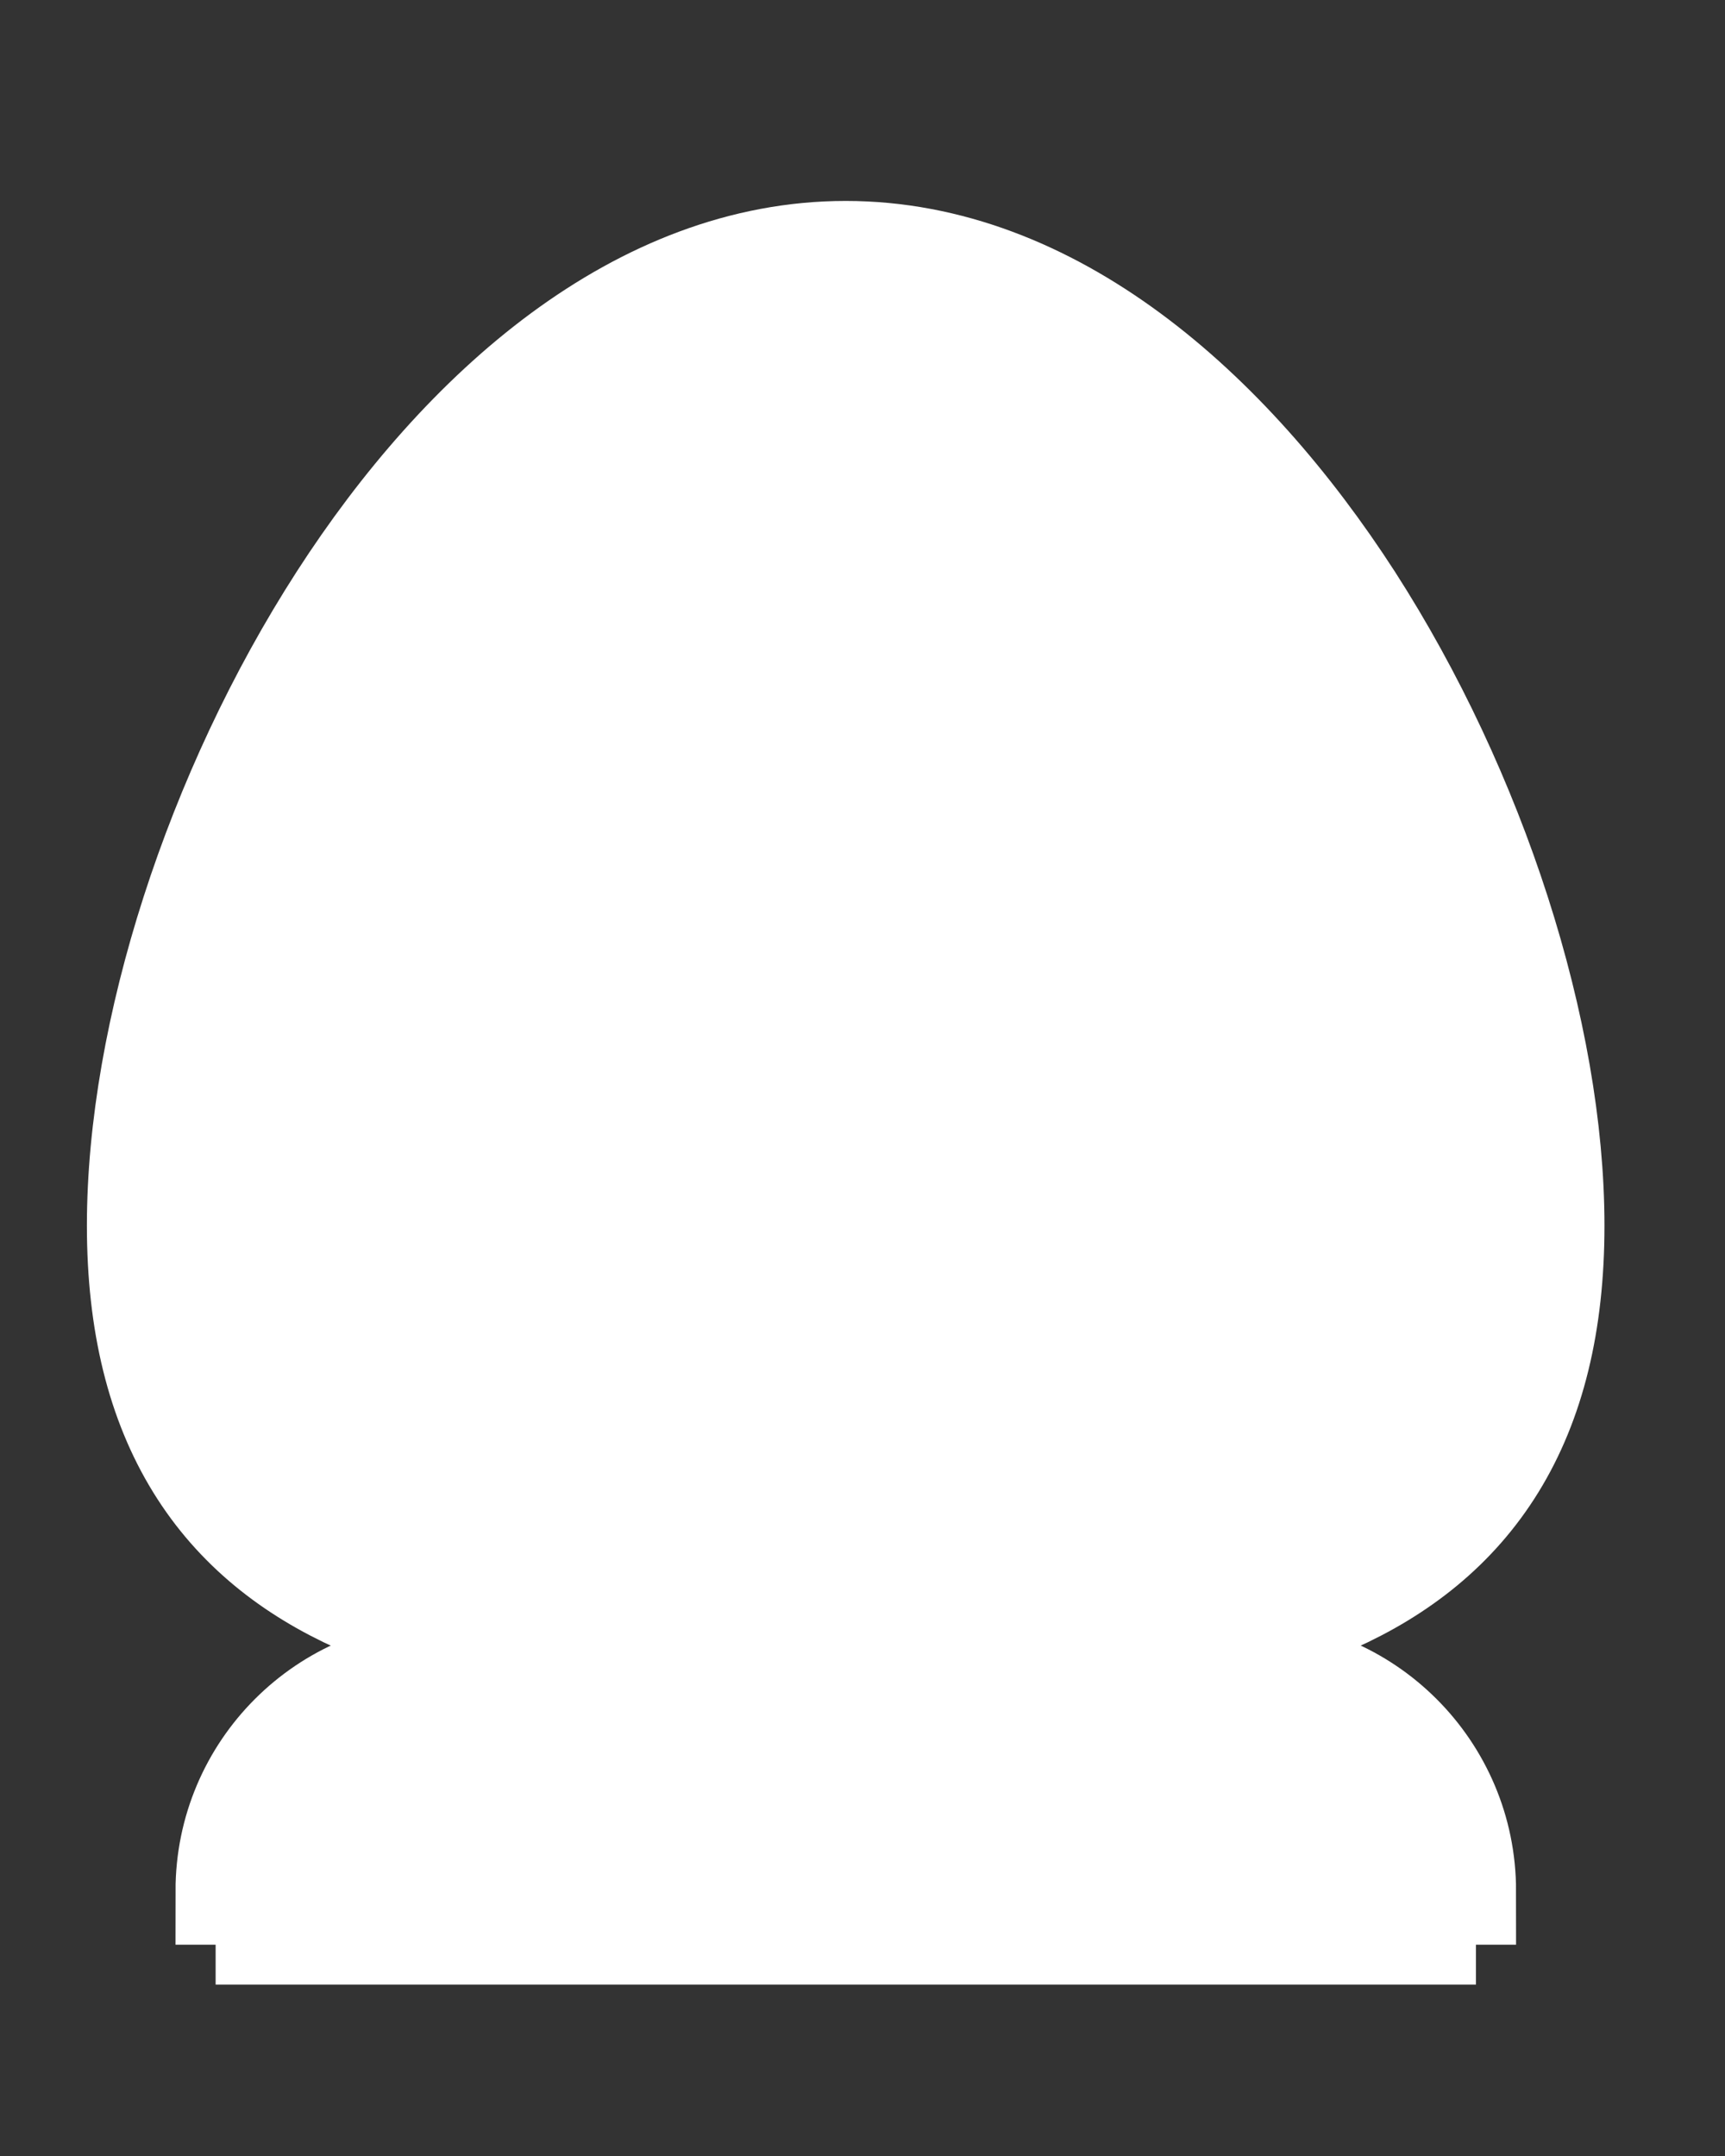 <svg width="8" height="10" viewBox="0 0 8 10" fill="none" xmlns="http://www.w3.org/2000/svg">
<rect x="0" y="0" width="8" height="10" fill="#333333" stroke="none"/>
<path d="M3.922 7.721C4.769 7.721 5.579 7.687 6.179 7.418C6.485 7.281 6.743 7.081 6.922 6.79C7.1 6.501 7.191 6.136 7.191 5.685C7.191 4.792 6.832 3.678 6.259 2.787C5.689 1.904 4.87 1.182 3.922 1.182C2.974 1.182 2.155 1.904 1.586 2.787C1.012 3.678 0.653 4.792 0.653 5.685C0.653 6.136 0.745 6.501 0.923 6.79C1.102 7.081 1.36 7.281 1.665 7.418C2.265 7.687 3.076 7.721 3.922 7.721Z" fill="white" stroke="white" stroke-width="0.5"/>
<path d="M1.064 8.77H1.25V8.955H6.595V8.77H6.781C6.781 8.213 6.329 7.762 5.773 7.762H2.072C1.515 7.762 1.064 8.213 1.064 8.77Z" fill="white" stroke="white" stroke-width="0.5"/>
</svg>
